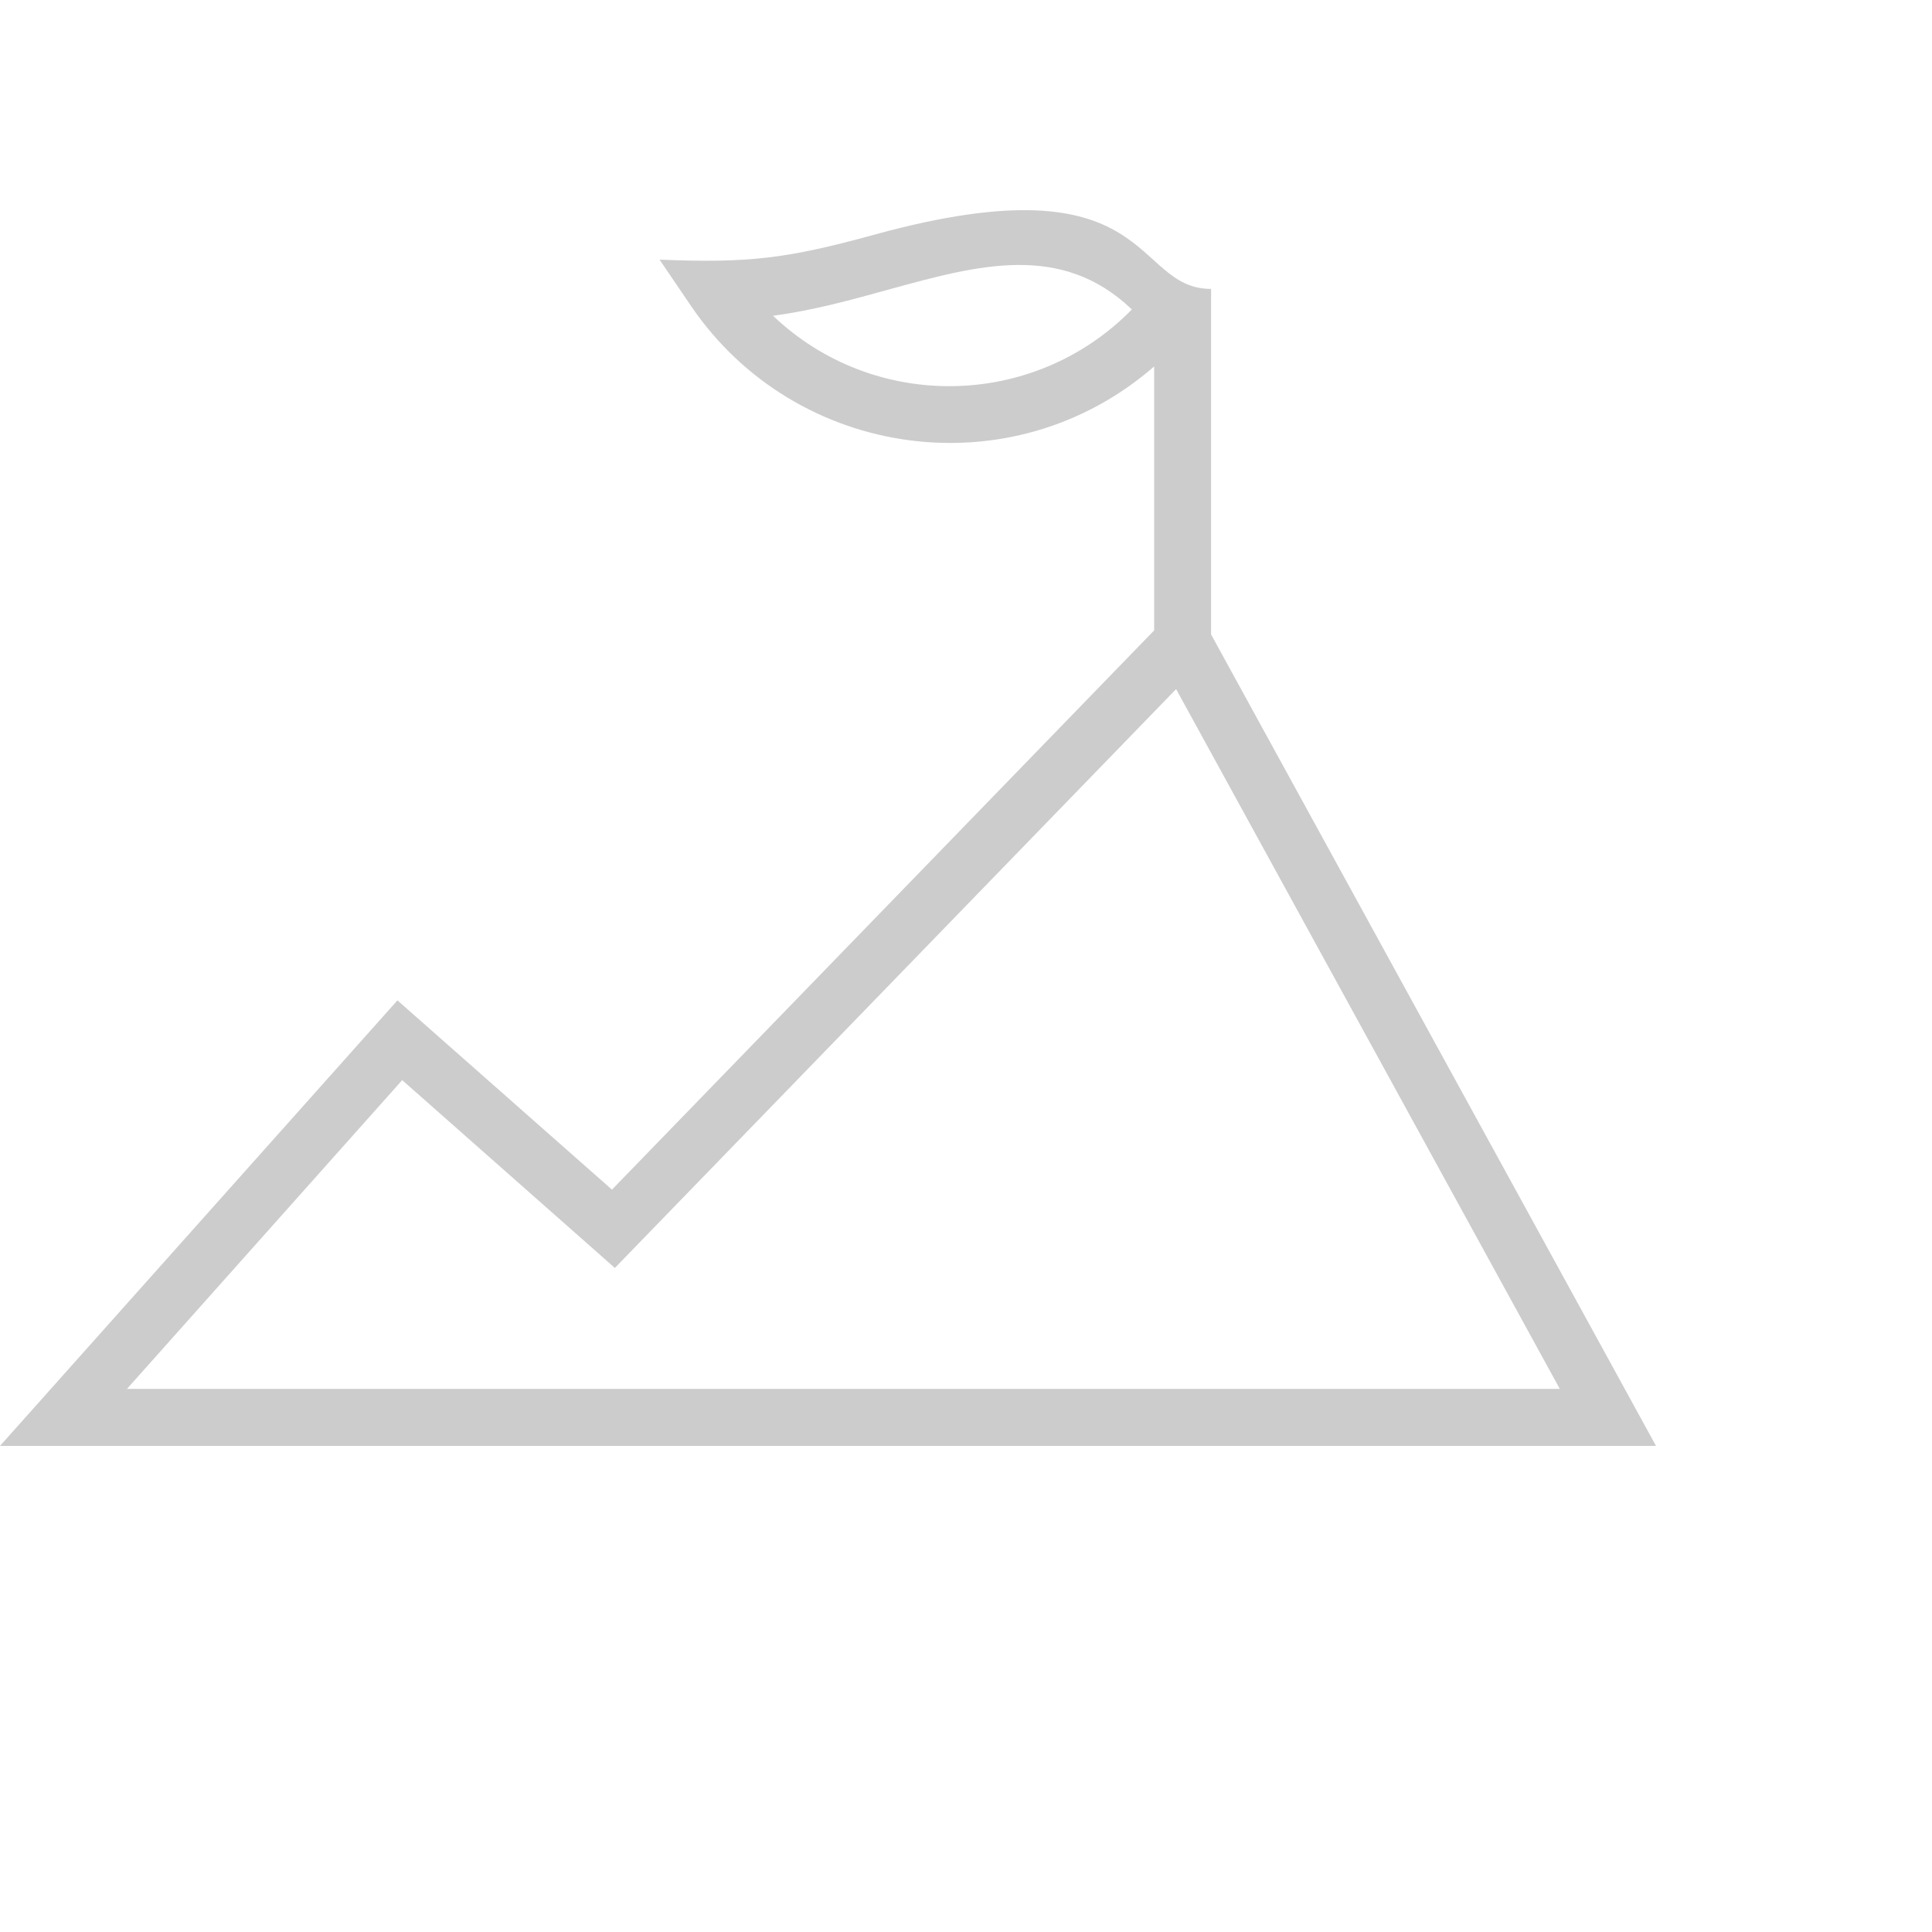 <svg width="24" height="24" viewBox="0 0 28 28" fill="none" xmlns="http://www.w3.org/2000/svg">
<g clip-path="url(#clip0_9539_8524)">
<path d="M17.552 4.187V9.195L24 20.955H0L5.76 14.498L8.869 17.241L16.727 9.136V5.311C14.669 7.102 11.532 6.66 10.018 4.439L9.559 3.763C10.84 3.815 11.397 3.752 12.676 3.4C16.767 2.276 16.387 4.187 17.552 4.187L17.552 4.187ZM11.203 4.576C12.661 5.966 14.981 5.937 16.404 4.485C15.383 3.507 14.174 3.841 12.895 4.192C12.345 4.344 11.784 4.5 11.204 4.576L11.203 4.576ZM5.829 15.654L1.84 20.129H22.606L17.045 9.987L8.911 18.376L5.829 15.654Z" fill="#CCCCCC"/>
</g>
<defs>
<clipPath id="clip0_9539_8524">
<rect width="24" height="24" fill="white"/>
</clipPath>
</defs>
</svg>
